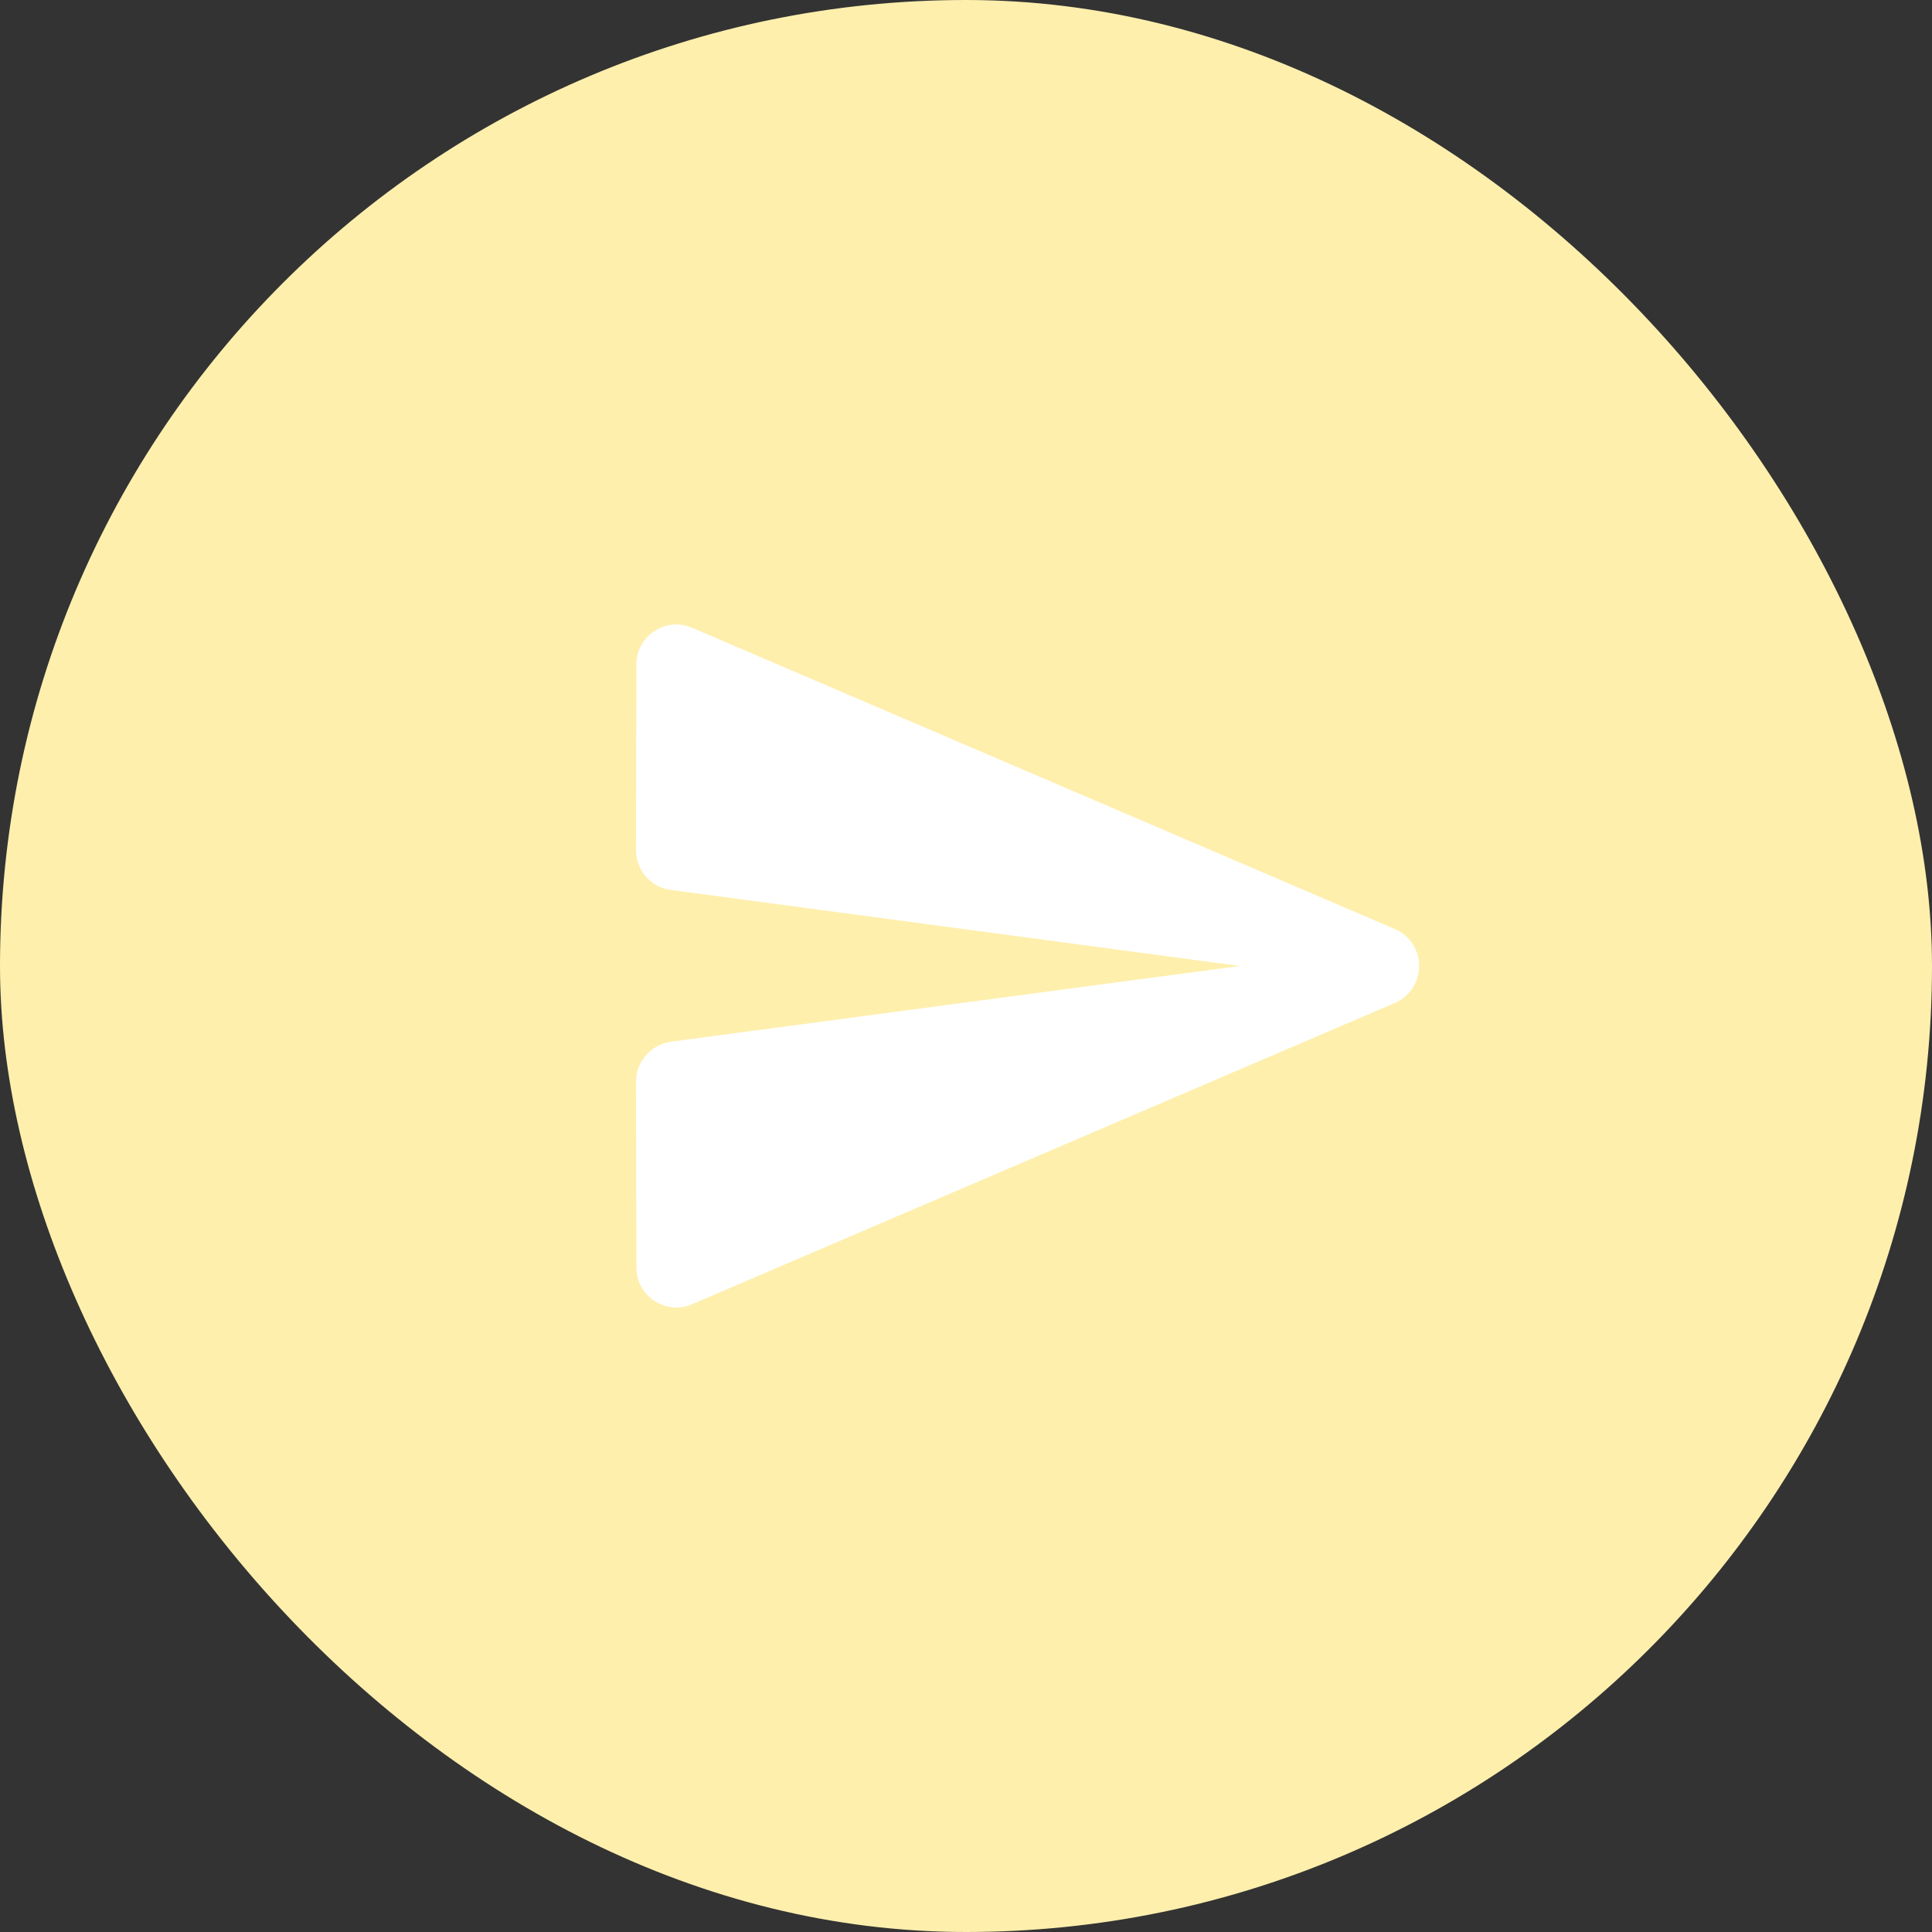 <svg width="40" height="40" viewBox="0 0 40 40" fill="none" xmlns="http://www.w3.org/2000/svg">
<rect x="0" y="0" width="40" height="40" fill="#333333" stroke="none"/>
<rect width="40" height="40" rx="20" fill="#FEEFAD"/>
<path d="M14.334 27L28.875 20.767C29.55 20.475 29.55 19.525 28.875 19.233L14.334 13C13.784 12.758 13.175 13.167 13.175 13.758L13.167 17.6C13.167 18.017 13.475 18.375 13.892 18.425L25.667 20L13.892 21.567C13.475 21.625 13.167 21.983 13.167 22.4L13.175 26.242C13.175 26.833 13.784 27.242 14.334 27Z" fill="white"/>
</svg>
